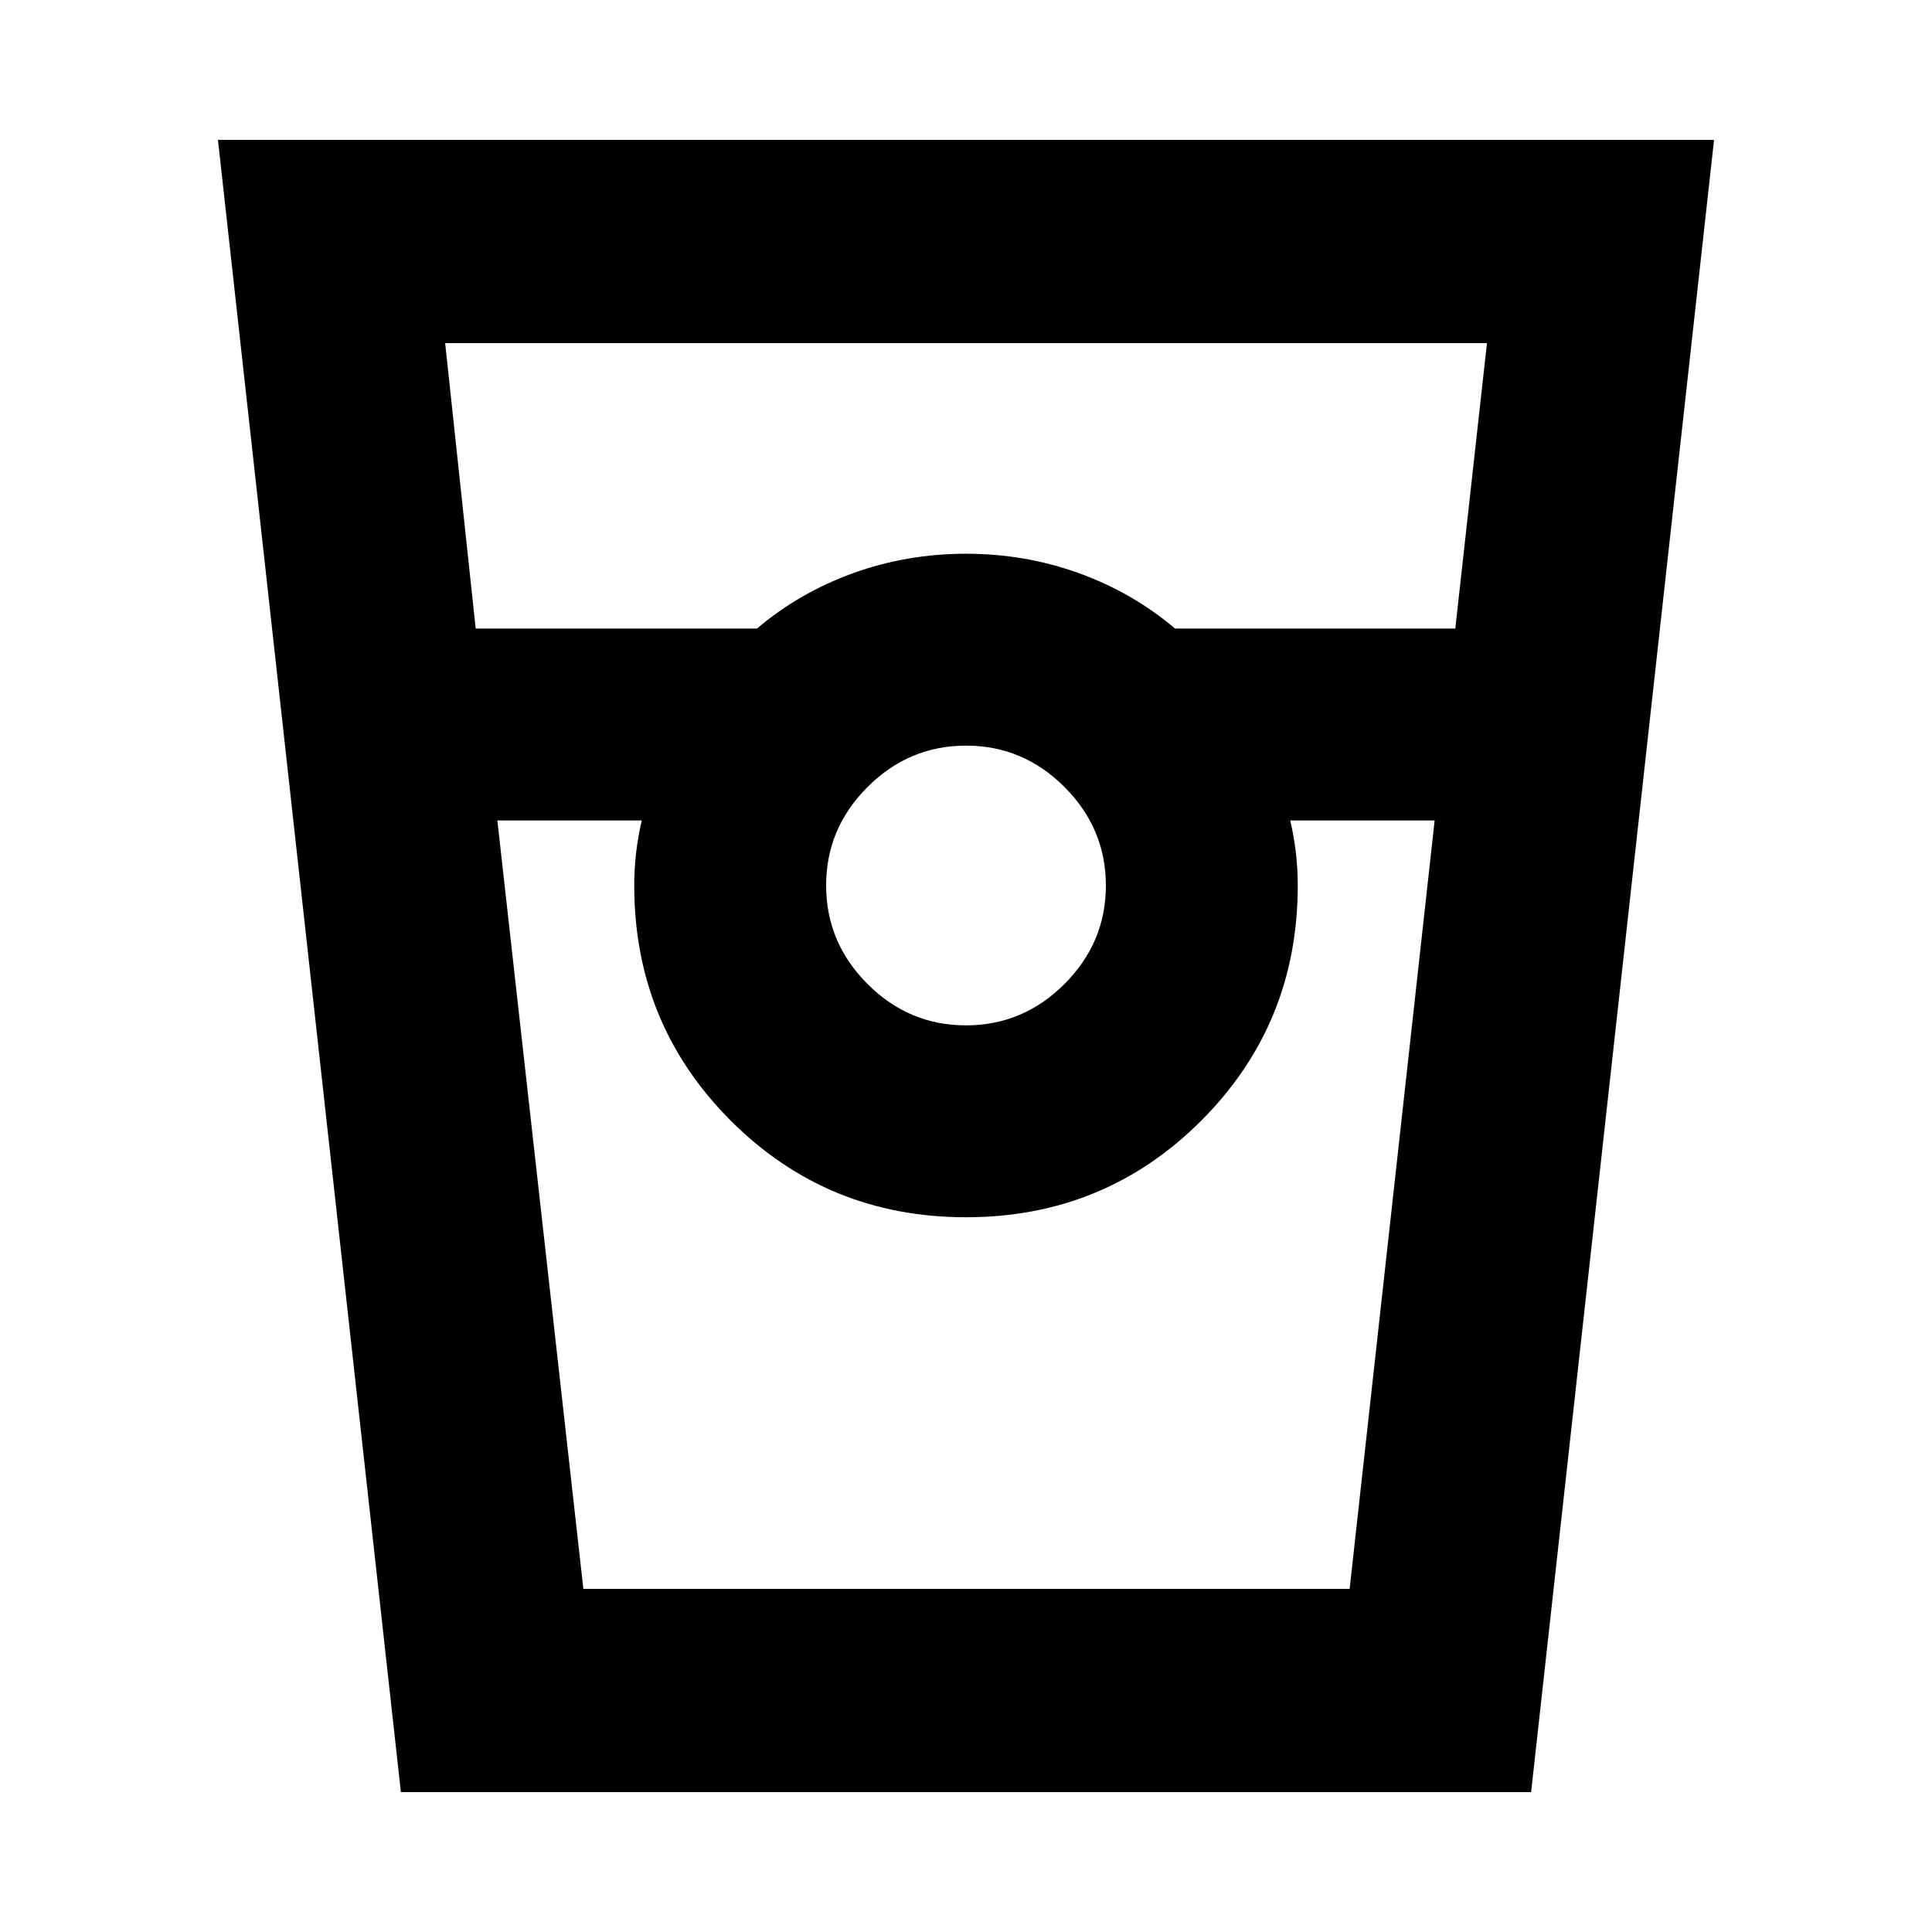 <svg xmlns="http://www.w3.org/2000/svg" height="24" viewBox="0 -960 960 960" width="24"><path d="m199.2-69.5-90.9-821h743.4l-90.9 821H199.2Zm37.17-578.17h139.76q21.07-17.87 47.78-27.53 26.72-9.65 56.09-9.65 29.37 0 56.09 9.65 26.71 9.66 47.78 27.53h139.26l15.74-141.83H221.2l15.17 141.83ZM479.98-450.5q28.37 0 48.94-20.55 20.58-20.56 20.58-48.93t-20.55-48.94q-20.56-20.58-48.93-20.58t-48.94 20.55q-20.58 20.56-20.58 48.93t20.55 48.94q20.56 20.58 48.93 20.58ZM247.13-552.33l42.74 381.83h380.76l42.24-381.83h-71.76q1.83 7.8 2.79 15.92.95 8.11.95 16.41 0 68.89-47.98 116.87-47.98 47.98-116.87 47.98-68.89 0-116.87-47.98-47.98-47.98-47.98-116.87 0-8.3.95-16.41.96-8.12 2.79-15.92h-71.76Zm42.74 381.83h29.02-3.74H644.85h-3.74 29.52-380.76Z"/></svg>